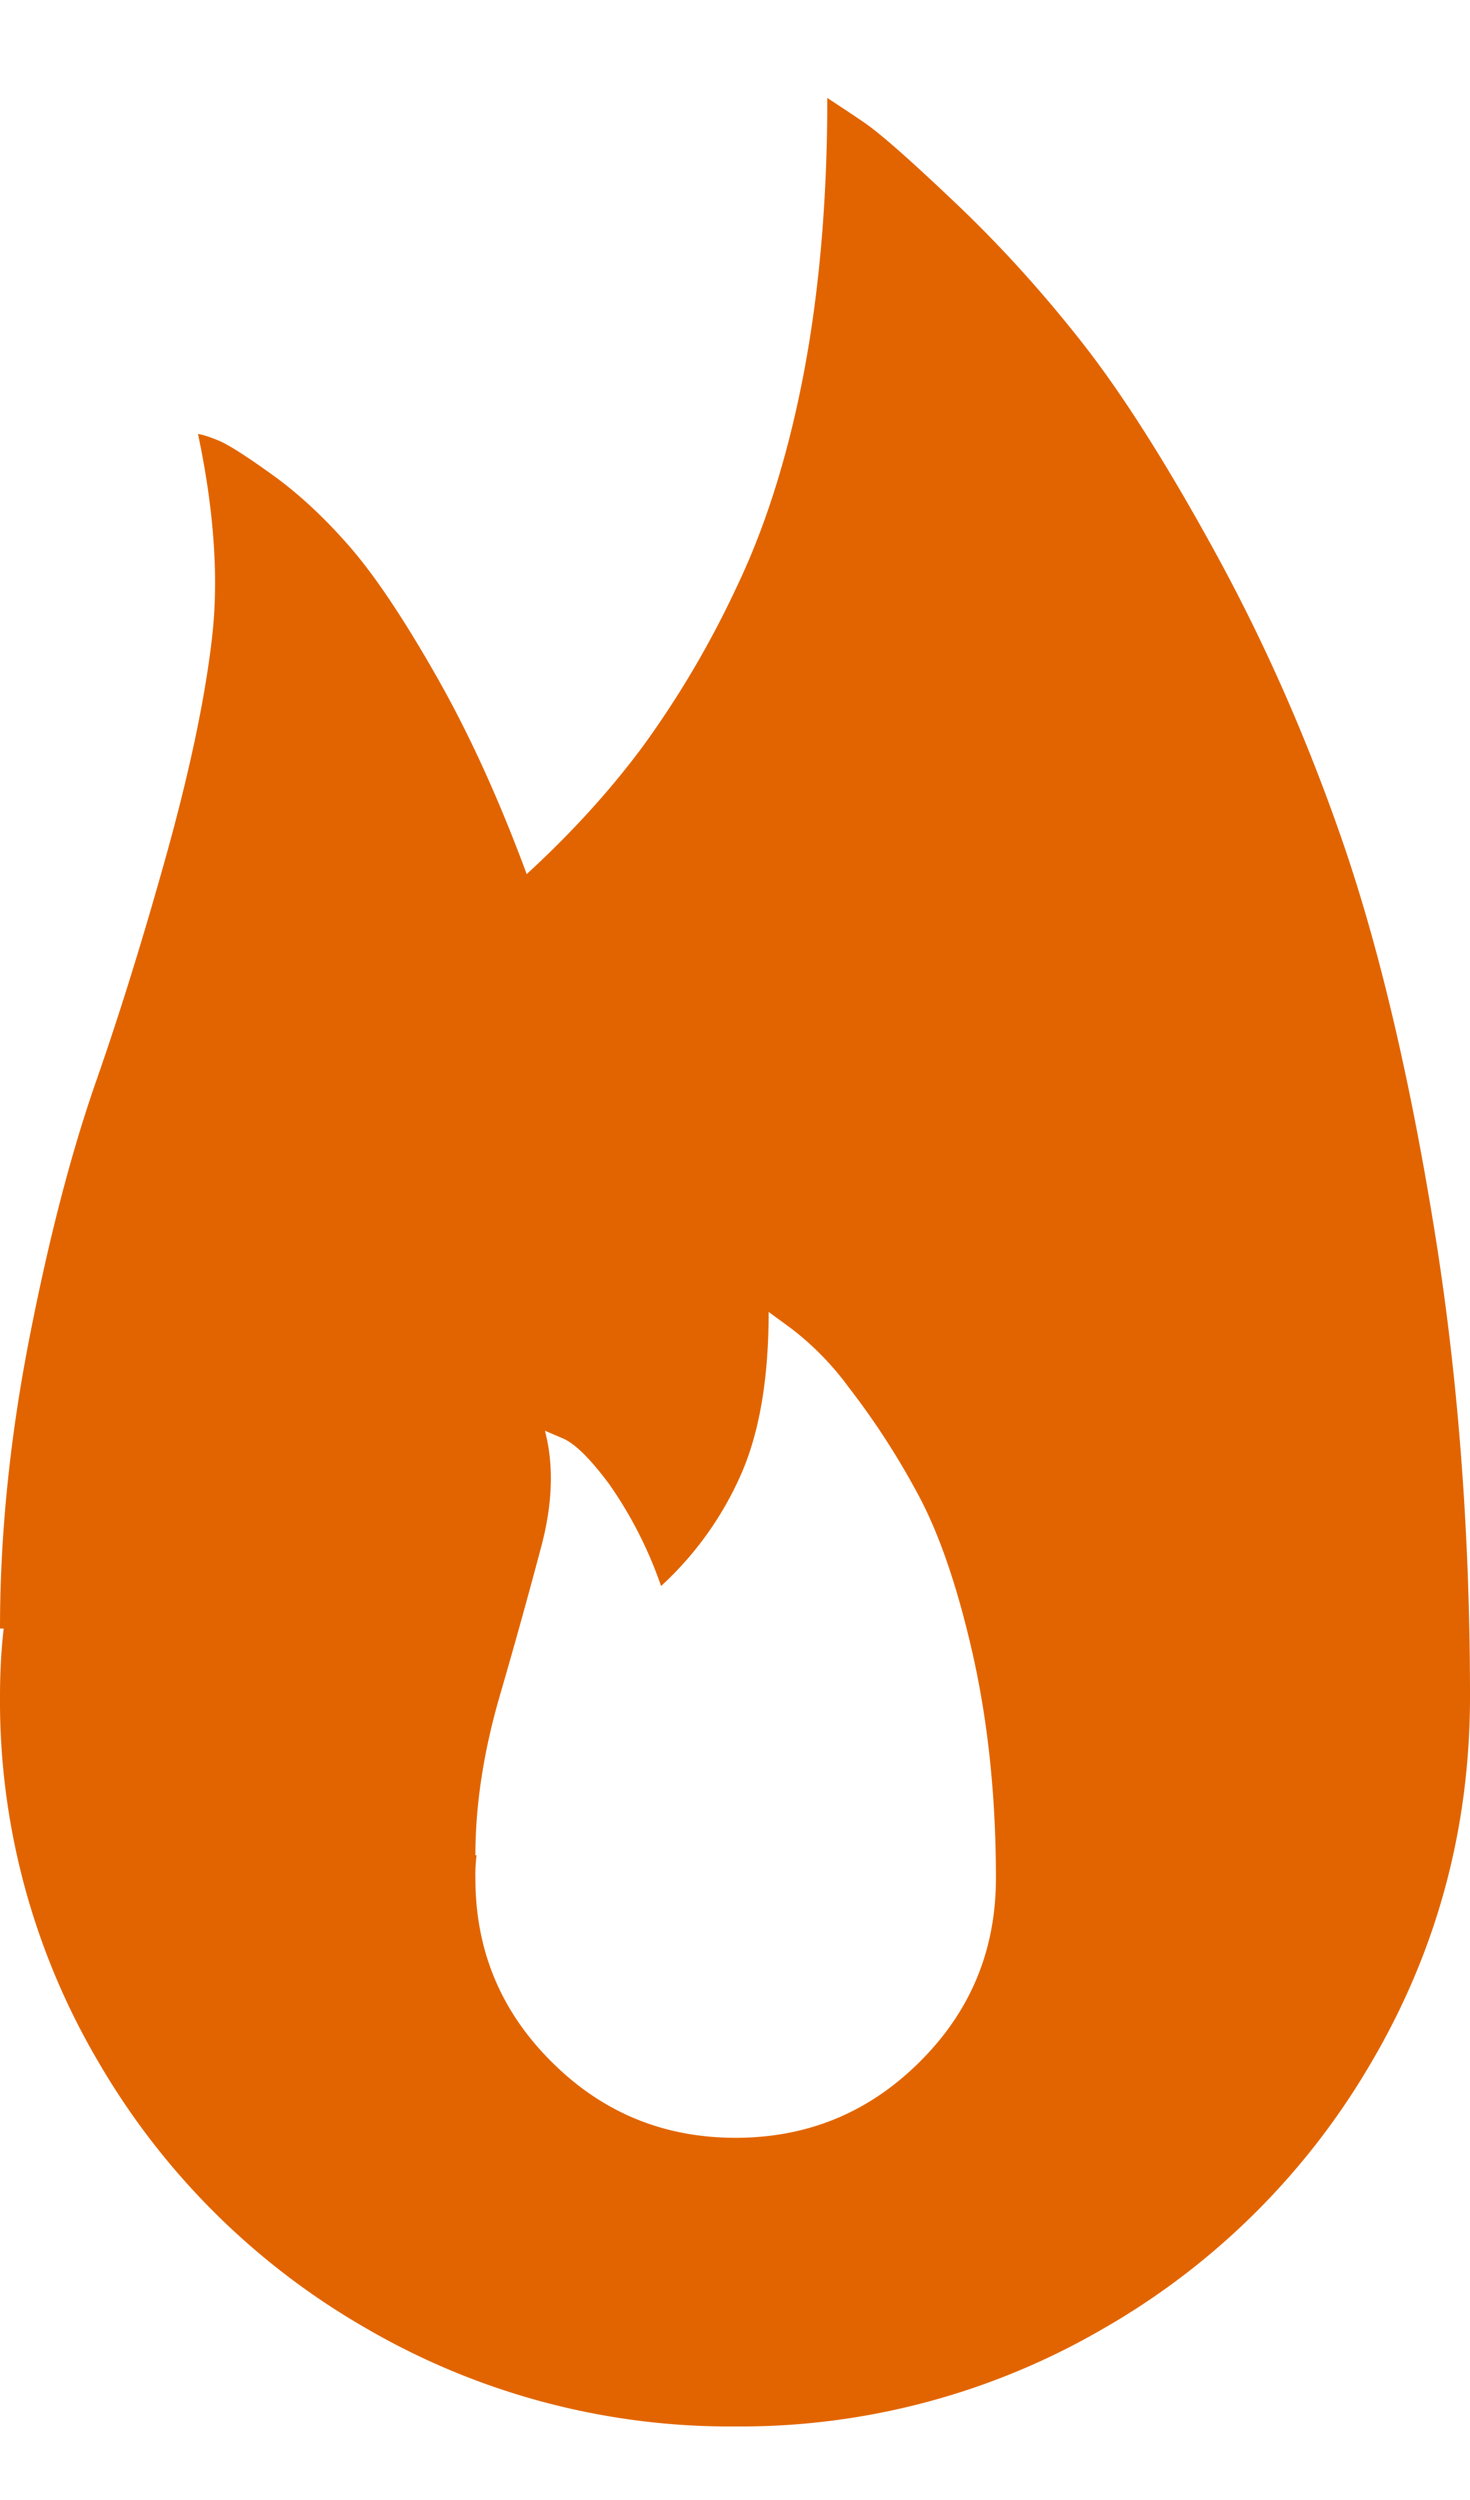<svg xmlns="http://www.w3.org/2000/svg" width="10" height="17" viewBox="0 0 10 17">
    <g fill="none" fill-rule="evenodd">
        <path d="M-5-1h20v20H-5z"/>
        <path fill="#E26400" d="M0 11.536c0-.16.008-.314.025-.462H0c0-.638.067-1.296.2-1.975.133-.68.284-1.26.453-1.744.169-.484.33-1.006.486-1.567.155-.561.256-1.043.303-1.448.047-.404.015-.867-.095-1.389.033.005.08.02.14.045.062.025.181.1.358.227.178.127.352.287.524.483.172.195.37.489.594.882.225.393.431.845.62 1.356.305-.28.57-.571.794-.874a6.54 6.54 0 0 0 .635-1.08c.2-.418.352-.906.458-1.464.105-.558.158-1.178.158-1.86.06.04.144.094.249.166.105.071.309.25.61.536.303.286.593.604.87.956s.583.834.918 1.447c.335.613.624 1.27.865 1.971.24.701.444 1.559.61 2.573.167 1.015.25 2.088.25 3.22 0 .897-.223 1.725-.67 2.487a4.958 4.958 0 0 1-1.82 1.81 4.907 4.907 0 0 1-2.506.668 4.922 4.922 0 0 1-2.514-.668 4.958 4.958 0 0 1-1.82-1.81A4.832 4.832 0 0 1 0 11.536zm3.234 1.237c0 .489.173.905.52 1.249.345.344.762.515 1.25.515s.905-.171 1.251-.515c.347-.344.52-.76.52-1.25 0-.55-.053-1.058-.158-1.525-.106-.467-.234-.838-.387-1.113a5.17 5.17 0 0 0-.457-.701 1.966 1.966 0 0 0-.386-.396l-.158-.116c0 .457-.064.828-.192 1.114a2.264 2.264 0 0 1-.54.75 2.787 2.787 0 0 0-.353-.693c-.13-.175-.237-.28-.32-.313l-.117-.05c.061.232.053.494-.025.788a43.7 43.7 0 0 1-.282 1.014c-.111.383-.166.744-.166 1.085h.008a1.05 1.05 0 0 0-.008.157z"/>
    </g>
</svg>
